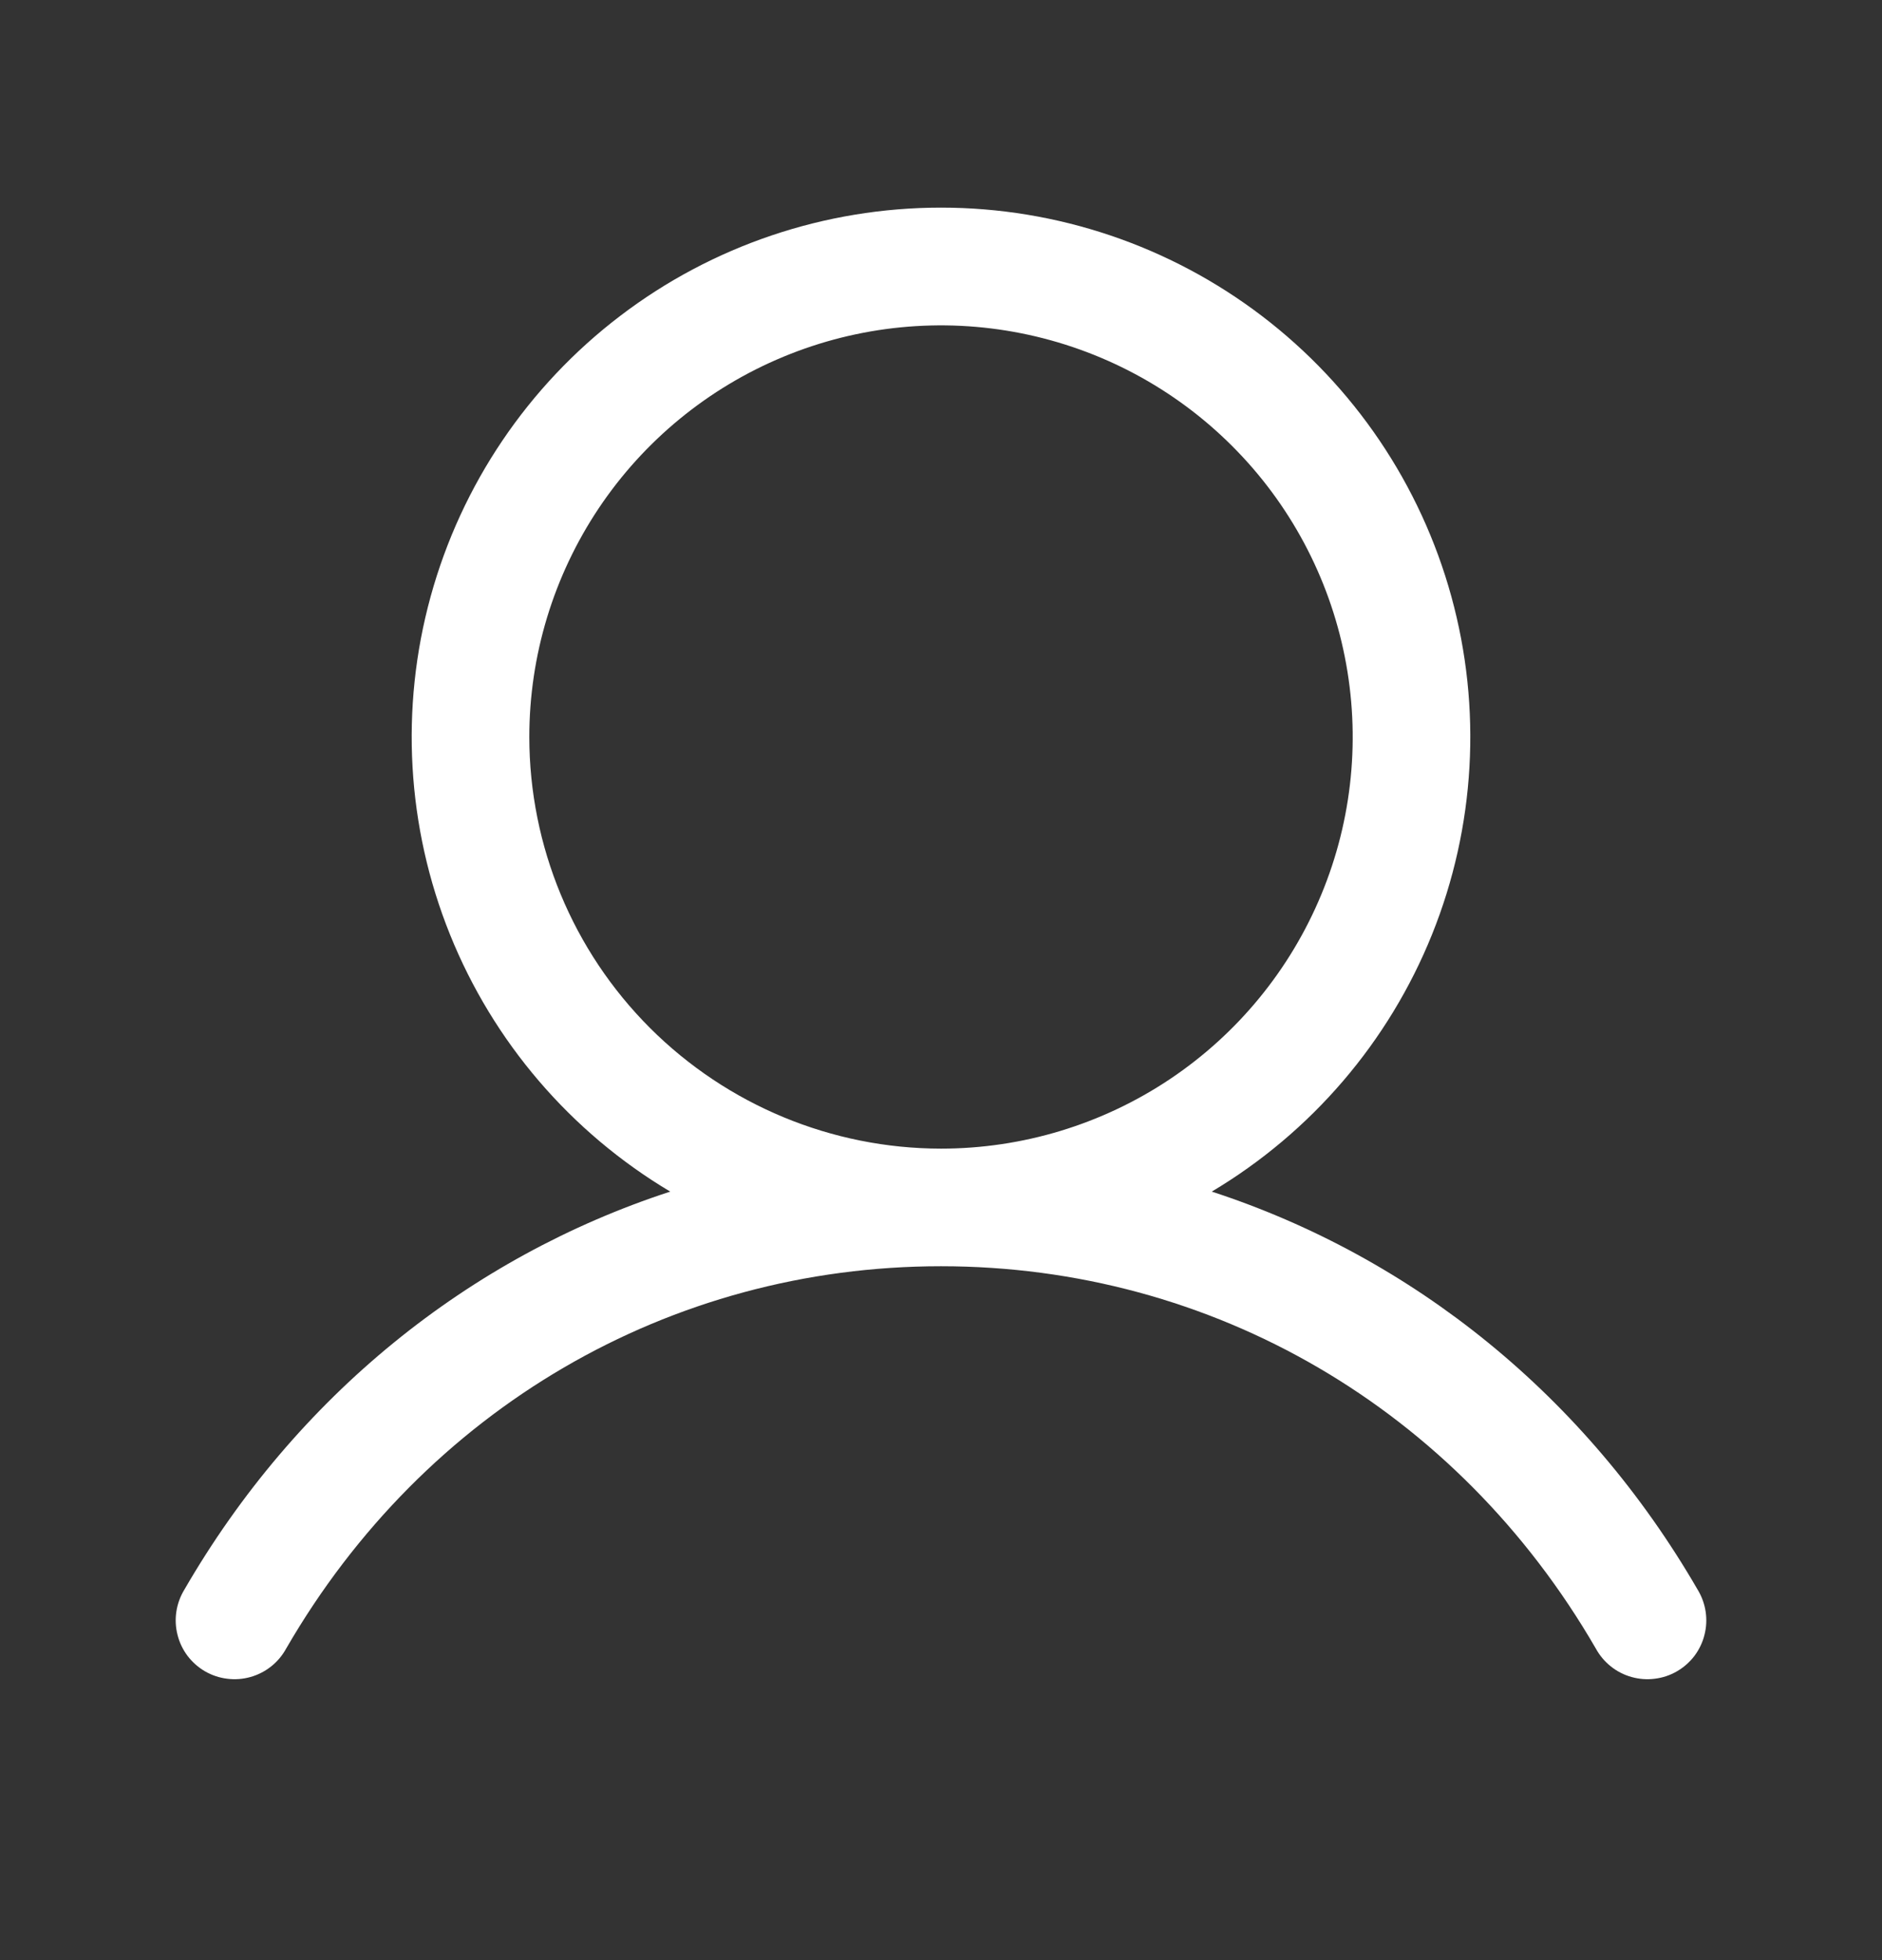 <svg width="24" height="25" viewBox="0 0 24 25" fill="none" xmlns="http://www.w3.org/2000/svg">
<rect x="0" y="0" width="24" height="25" fill="#333333" stroke="none"/>
<path d="M21.649 20.275C20.221 17.807 18.021 16.037 15.453 15.198C16.723 14.441 17.71 13.289 18.262 11.918C18.814 10.547 18.9 9.032 18.508 7.607C18.116 6.182 17.267 4.925 16.091 4.029C14.915 3.133 13.478 2.648 12 2.648C10.522 2.648 9.084 3.133 7.909 4.029C6.733 4.925 5.884 6.182 5.492 7.607C5.1 9.032 5.186 10.547 5.738 11.918C6.29 13.289 7.277 14.441 8.547 15.198C5.979 16.036 3.779 17.806 2.351 20.275C2.299 20.36 2.264 20.456 2.249 20.555C2.234 20.654 2.239 20.755 2.264 20.852C2.288 20.949 2.332 21.04 2.392 21.12C2.453 21.2 2.529 21.267 2.615 21.317C2.702 21.367 2.798 21.399 2.897 21.411C2.997 21.424 3.098 21.416 3.194 21.389C3.29 21.362 3.38 21.316 3.459 21.253C3.537 21.191 3.602 21.113 3.65 21.025C5.416 17.973 8.538 16.15 12 16.15C15.462 16.15 18.584 17.973 20.35 21.025C20.398 21.113 20.463 21.191 20.541 21.253C20.619 21.316 20.709 21.362 20.806 21.389C20.902 21.416 21.003 21.424 21.102 21.411C21.202 21.399 21.298 21.367 21.384 21.317C21.471 21.267 21.547 21.2 21.608 21.12C21.668 21.04 21.712 20.949 21.736 20.852C21.761 20.755 21.766 20.654 21.751 20.555C21.736 20.456 21.701 20.36 21.649 20.275ZM6.75 9.4C6.75 8.362 7.058 7.347 7.635 6.483C8.212 5.62 9.032 4.947 9.991 4.55C10.95 4.152 12.006 4.048 13.024 4.251C14.043 4.454 14.978 4.954 15.712 5.688C16.447 6.422 16.947 7.358 17.149 8.376C17.352 9.394 17.248 10.45 16.85 11.409C16.453 12.368 15.78 13.188 14.917 13.765C14.053 14.342 13.038 14.65 12 14.65C10.608 14.649 9.274 14.095 8.289 13.111C7.305 12.127 6.751 10.792 6.75 9.4Z" fill="white"/>
</svg>
